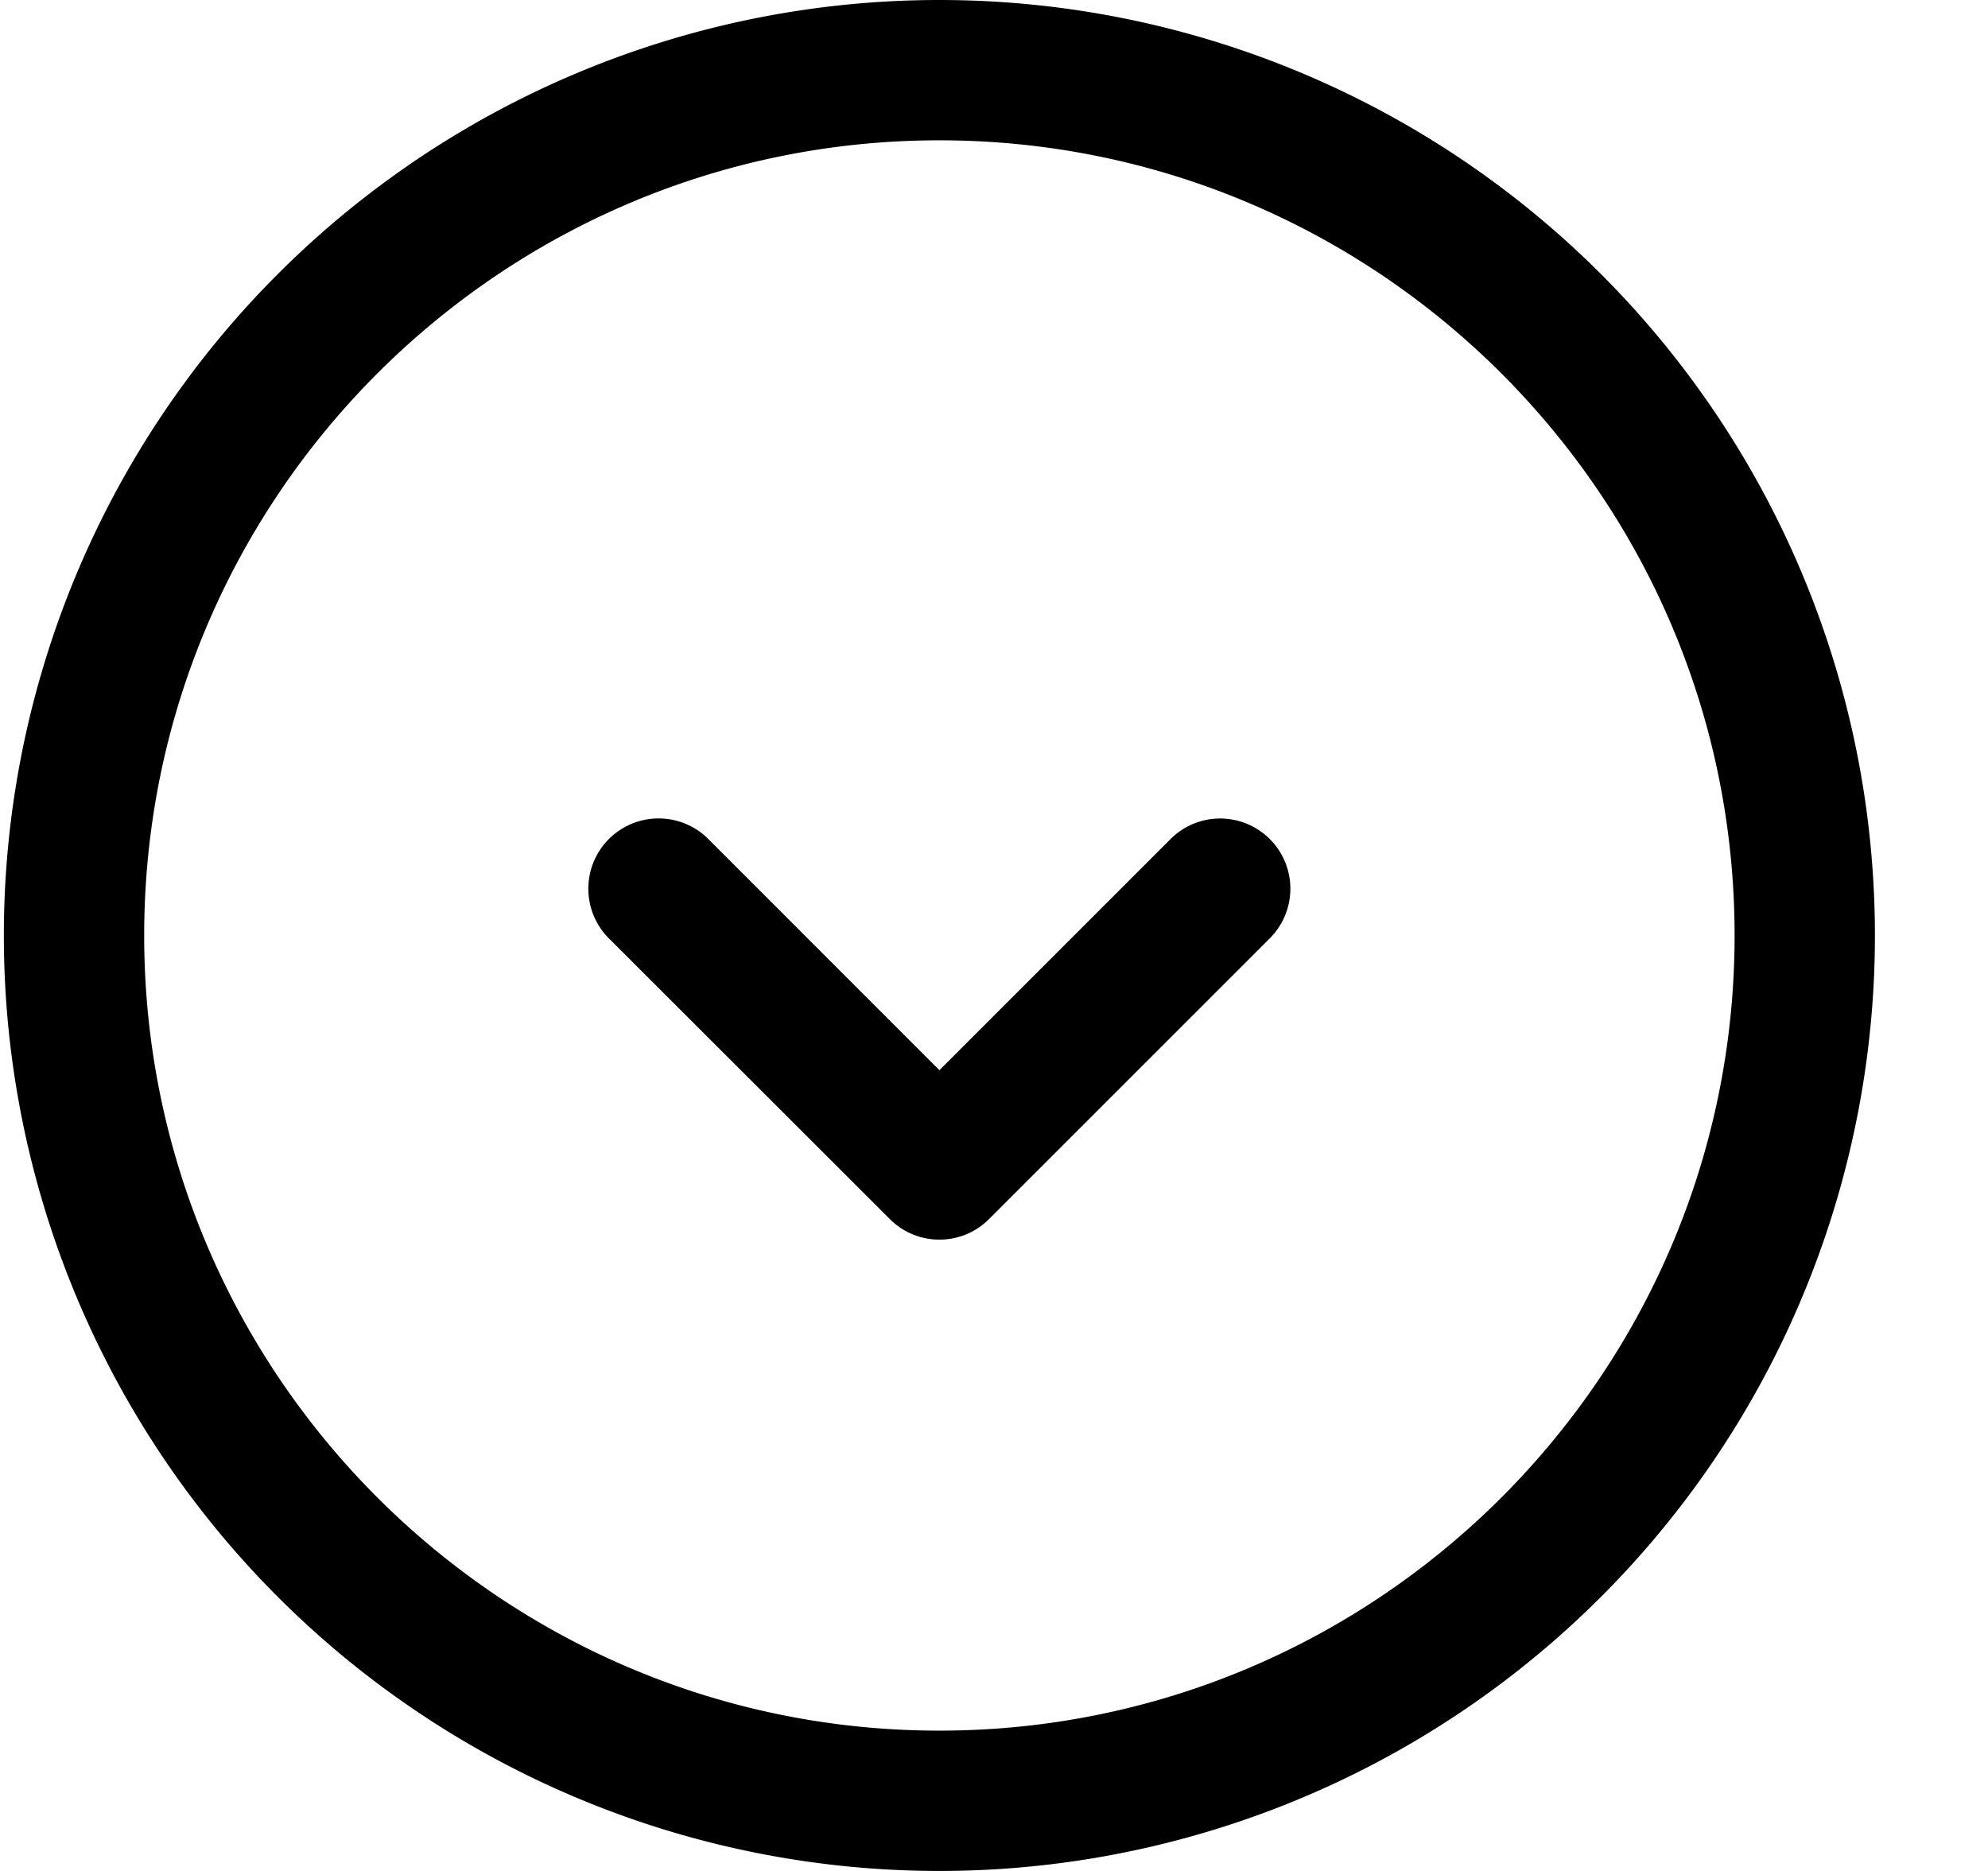 <svg xmlns="http://www.w3.org/2000/svg" viewBox="0 0 17 16">
    <path d="M8.033 0a8 8 0 1 0 0 16 8 8 0 0 0 0-16m0 1.2c3.75 0 6.8 3.05 6.8 6.8s-3.05 6.8-6.8 6.8-6.8-3.05-6.8-6.8 3.05-6.8 6.8-6.8m0 9.401a.597.597 0 0 1-.424-.176l-2.402-2.4a.601.601 0 0 1 .85-.85l1.976 1.977 1.977-1.977a.6.6 0 0 1 .848.85l-2.4 2.4a.597.597 0 0 1-.425.176"/>
</svg>
